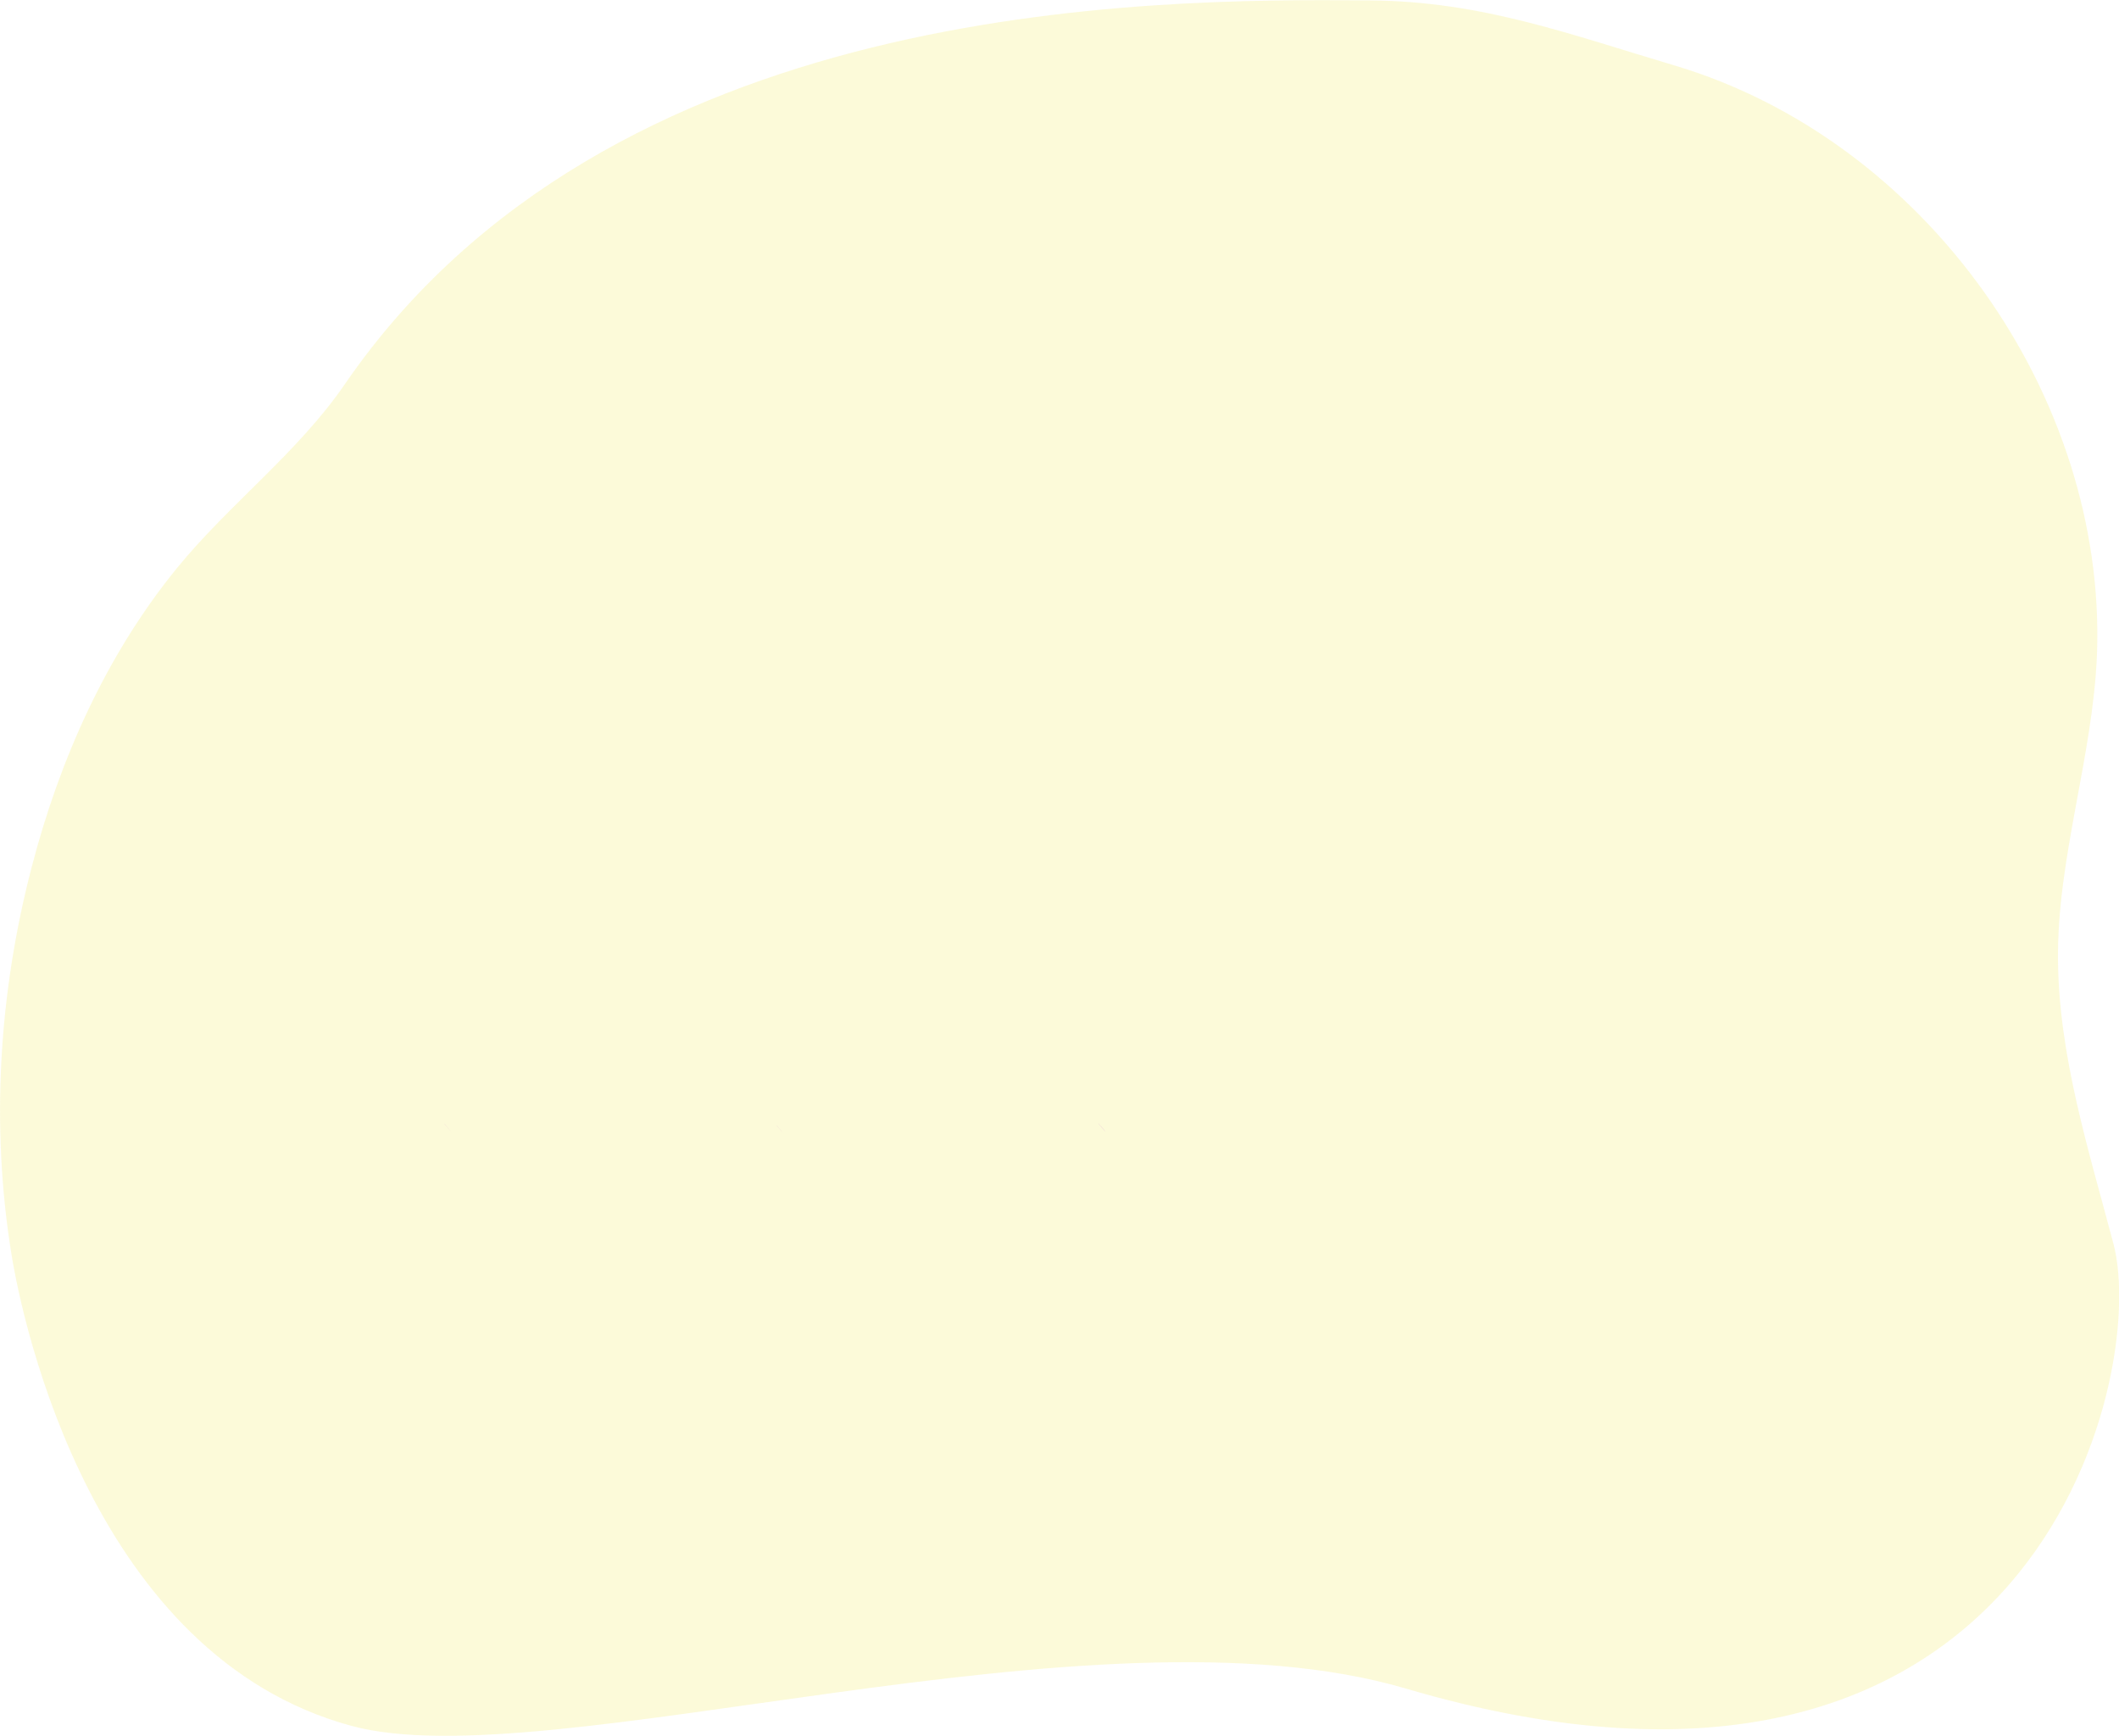 <svg version="1.1" id="Layer_1" xmlns="http://www.w3.org/2000/svg" x="0" y="0" width="500" height="409.6" xml:space="preserve"><path d="M2.7 295.9c2.7 16.8 19.4 94.8 80.2 111.3 46 12.6 175.2-30.5 248.8-8.8C479.8 442 507 325 498.7 293.5c-5.8-22-12.9-44.1-13.1-67.1-.2-24 8.2-47.7 9.2-71.9 2.3-61.3-40.7-121.4-99.5-139C370.1 8 349.6.3 323.3.1 270-.4 143.6.1 81.4 90.6c-11.1 16.2-27.3 28.3-39.7 43.5-16.6 20.4-27.6 45-34.2 70.4-7.8 29.8-9.7 61.2-4.8 91.4z" opacity=".18" fill="#f0e730"/><path d="M183.4 265.7l-.2-.2 1.8 2.1-1.6-1.9zm-78.4-.4l-.2-.2 1.8 2.1-1.6-1.9zm154.3-.1l-.2-.2 1.8 2.1c-.5-.7-1.1-1.3-1.6-1.9z" fill="#dc9bd5"/></svg>
